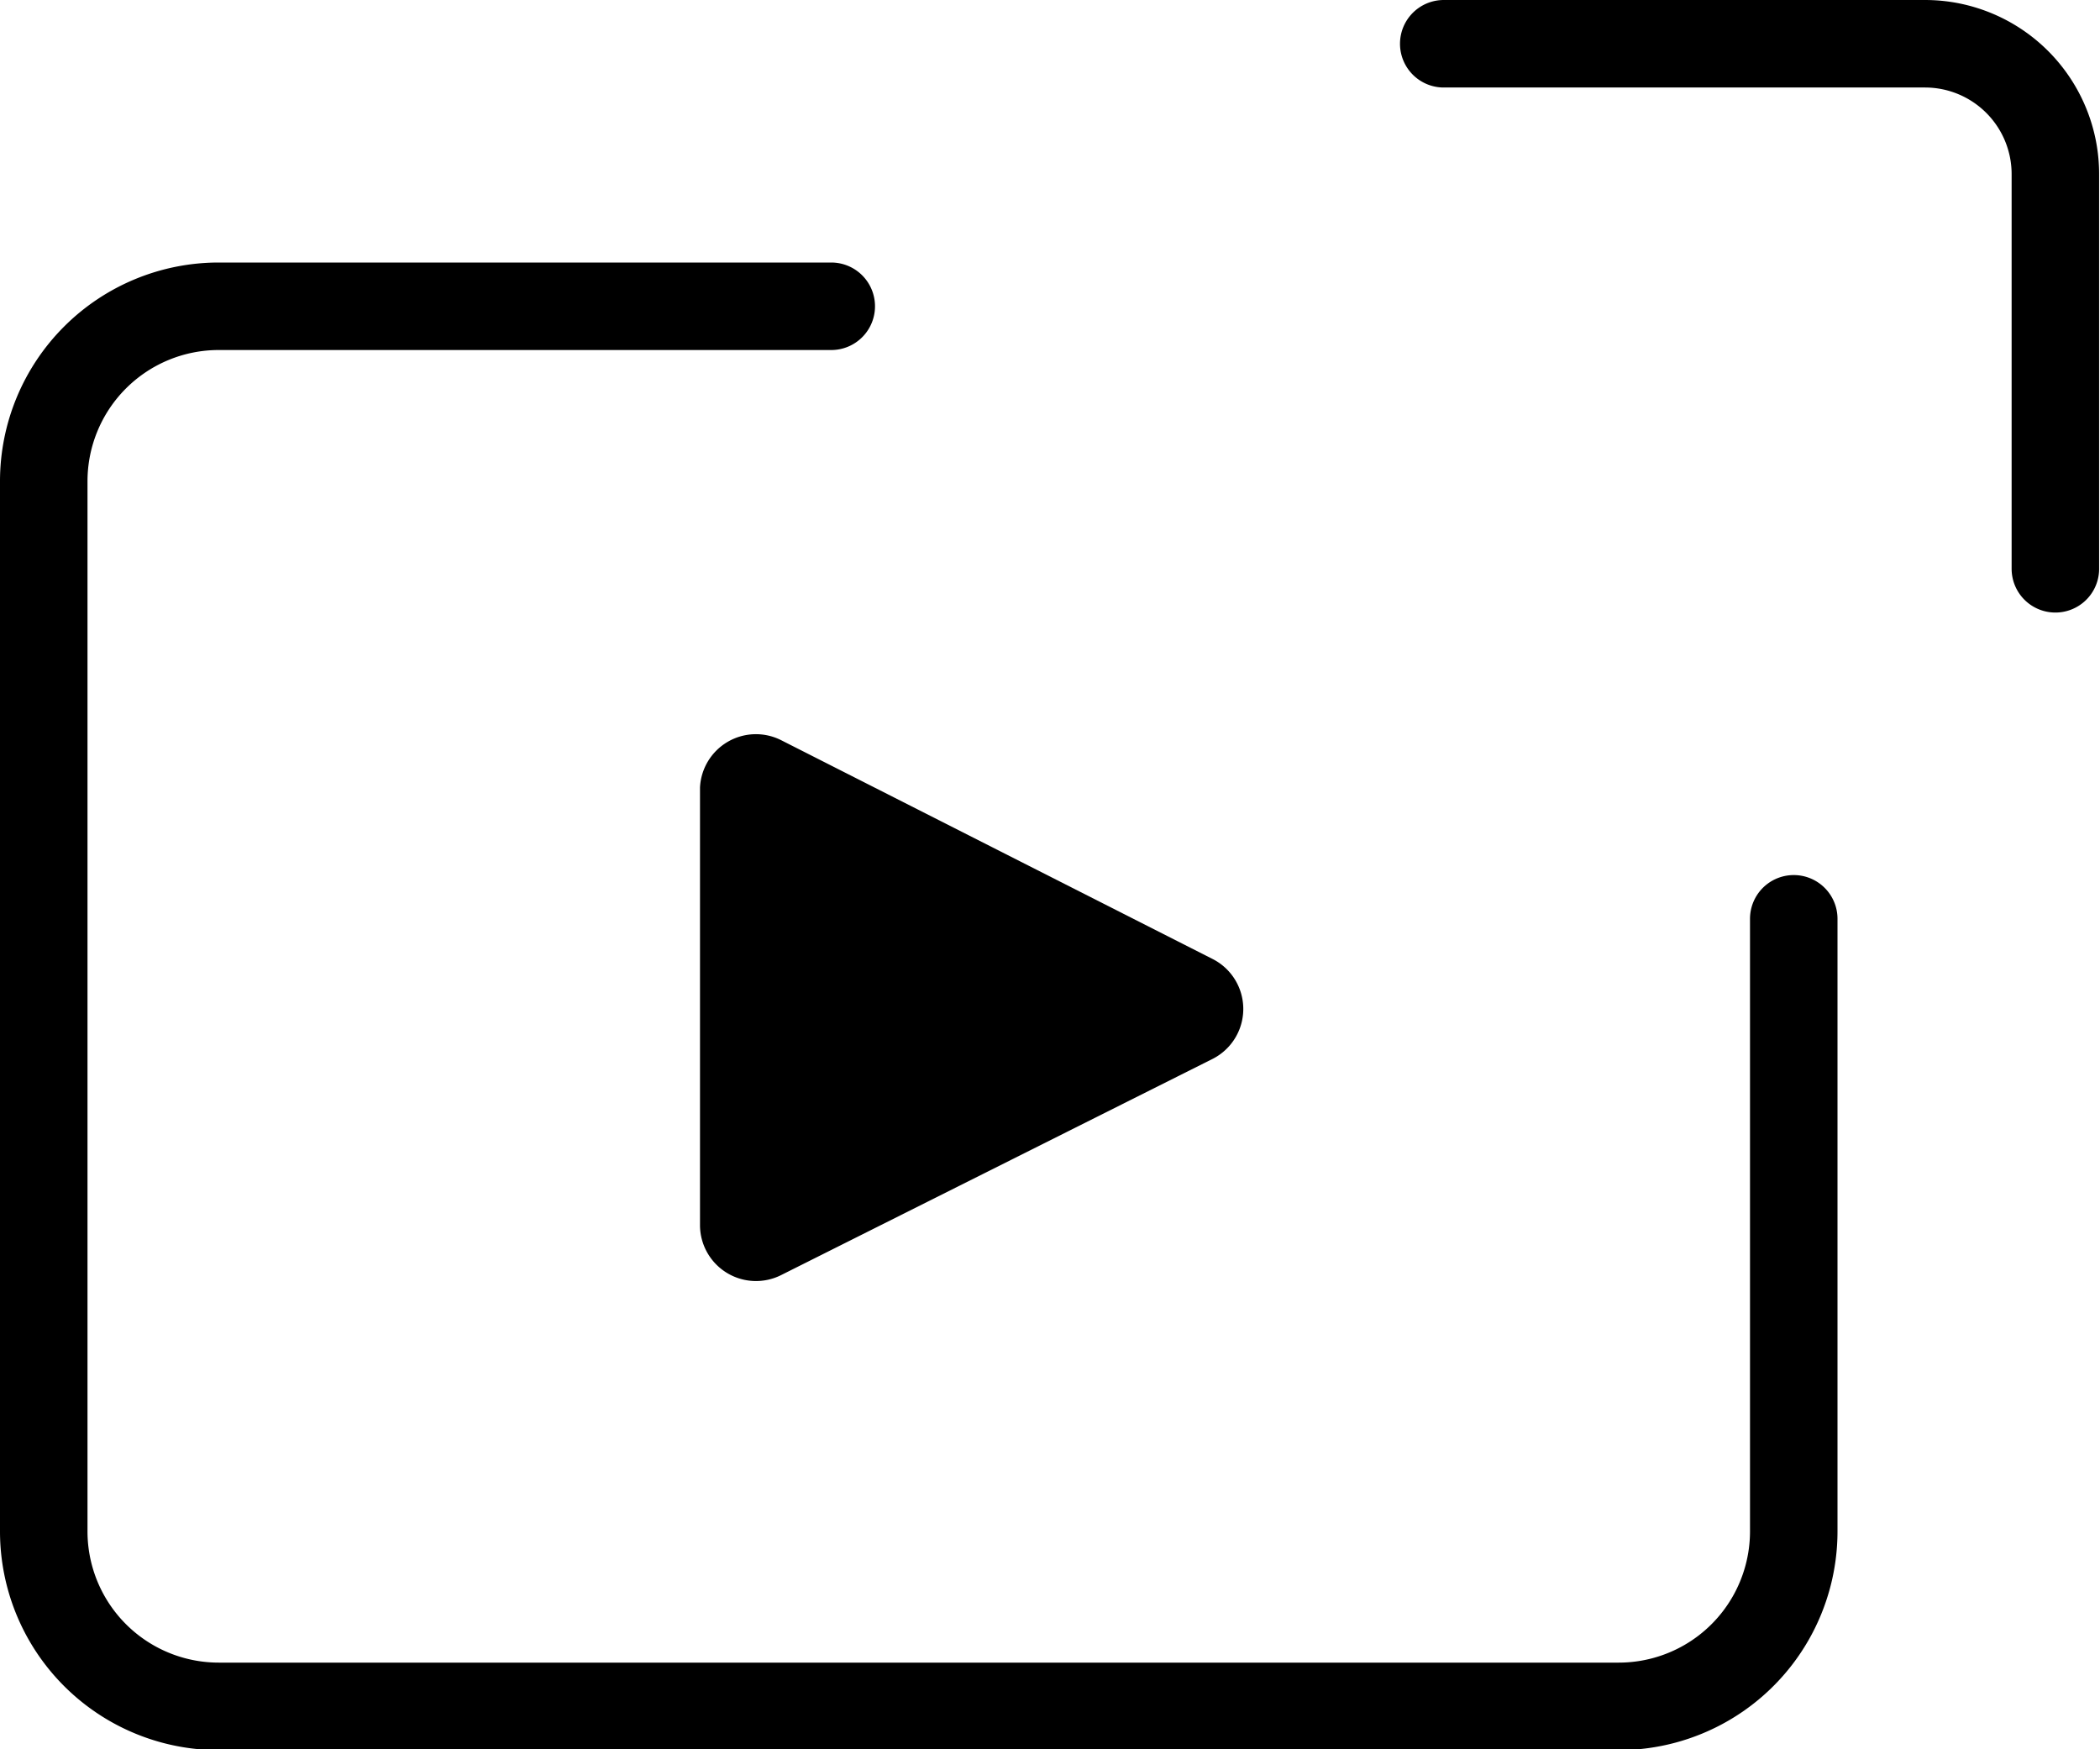 <svg id="f9929977-6329-4470-b9dd-7878aaa80b97" data-name="Layer 1" xmlns="http://www.w3.org/2000/svg" viewBox="0 0 24 19.99"><path d="M8,11V16a.64.64,0,0,0,.93.57l4.93-2.47a.64.64,0,0,0,0-1.14L8.93,10.46A.64.64,0,0,0,8,11Z" transform="translate(0 -2)"/><path d="M9.5,5.5h-7a2,2,0,0,0-2,2v12a2,2,0,0,0,2,2l16,0a2,2,0,0,0,2-2v-7" transform="translate(0 -2)" fill="none" stroke="#000" stroke-linecap="round" stroke-miterlimit="10"/><path d="M16.5,2.5H22A1.49,1.49,0,0,1,23.49,4V8.5" transform="translate(0 -2)" fill="none" stroke="#000" stroke-linecap="round" stroke-miterlimit="10"/></svg>